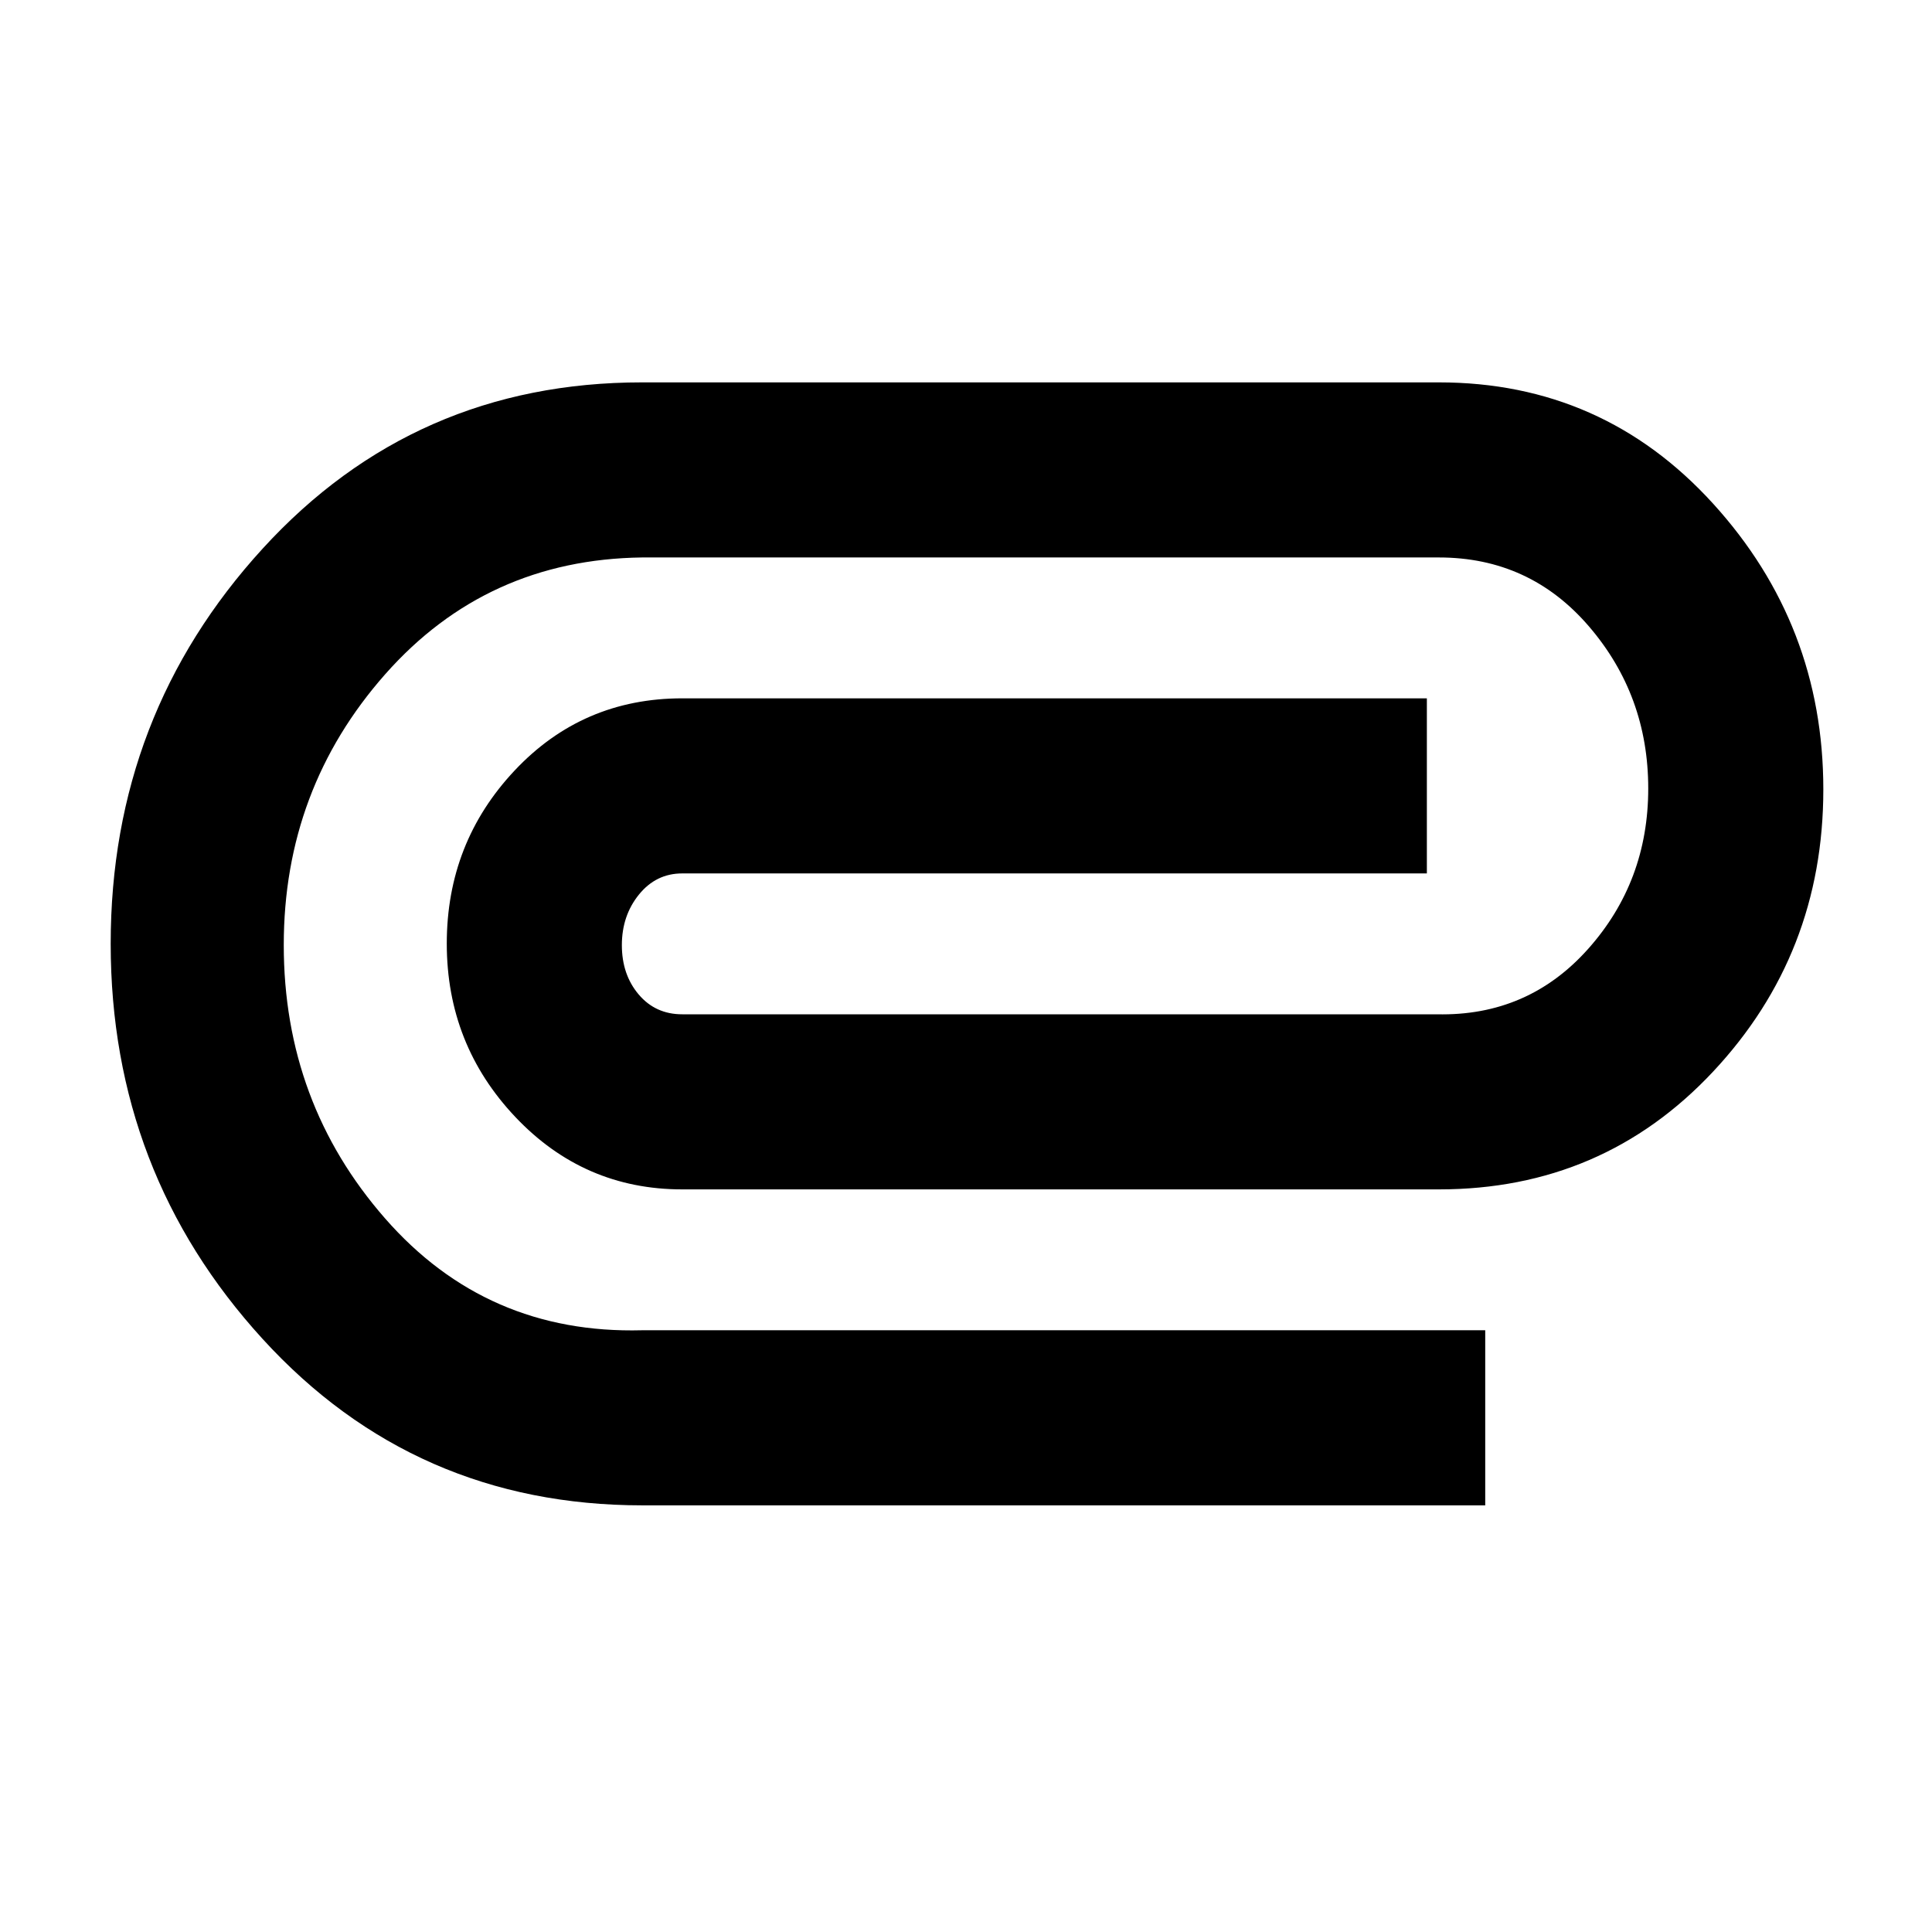 <svg xmlns="http://www.w3.org/2000/svg" width="48" height="48" viewBox="0 -960 960 960"><path d="M319.263-212Q206-212 130.5-294.675T55-491.062q0-113.712 75.5-196.325Q206-770 319-770h396q81.417 0 136.208 60.235Q906-649.529 906-567.765 906-486 851.208-427.5 796.417-369 715-369H339q-48.909 0-82.955-36Q222-441 222-491.141q0-50.141 33.718-86T339-613h370v87H339q-13 0-21.5 10.488-8.5 10.489-8.5 25.14t8.35 24.512Q325.7-456 339-456h375q45.26 1.017 75.13-32.491Q819-522 819-568.211q0-46.212-29.43-80.5Q760.14-683 715-683H319q-77.253 1-127.626 58.058Q141-567.883 141-490.417q0 78.334 50.374 135.885Q241.747-296.98 319-299h419v87H319.263Z"/></svg>